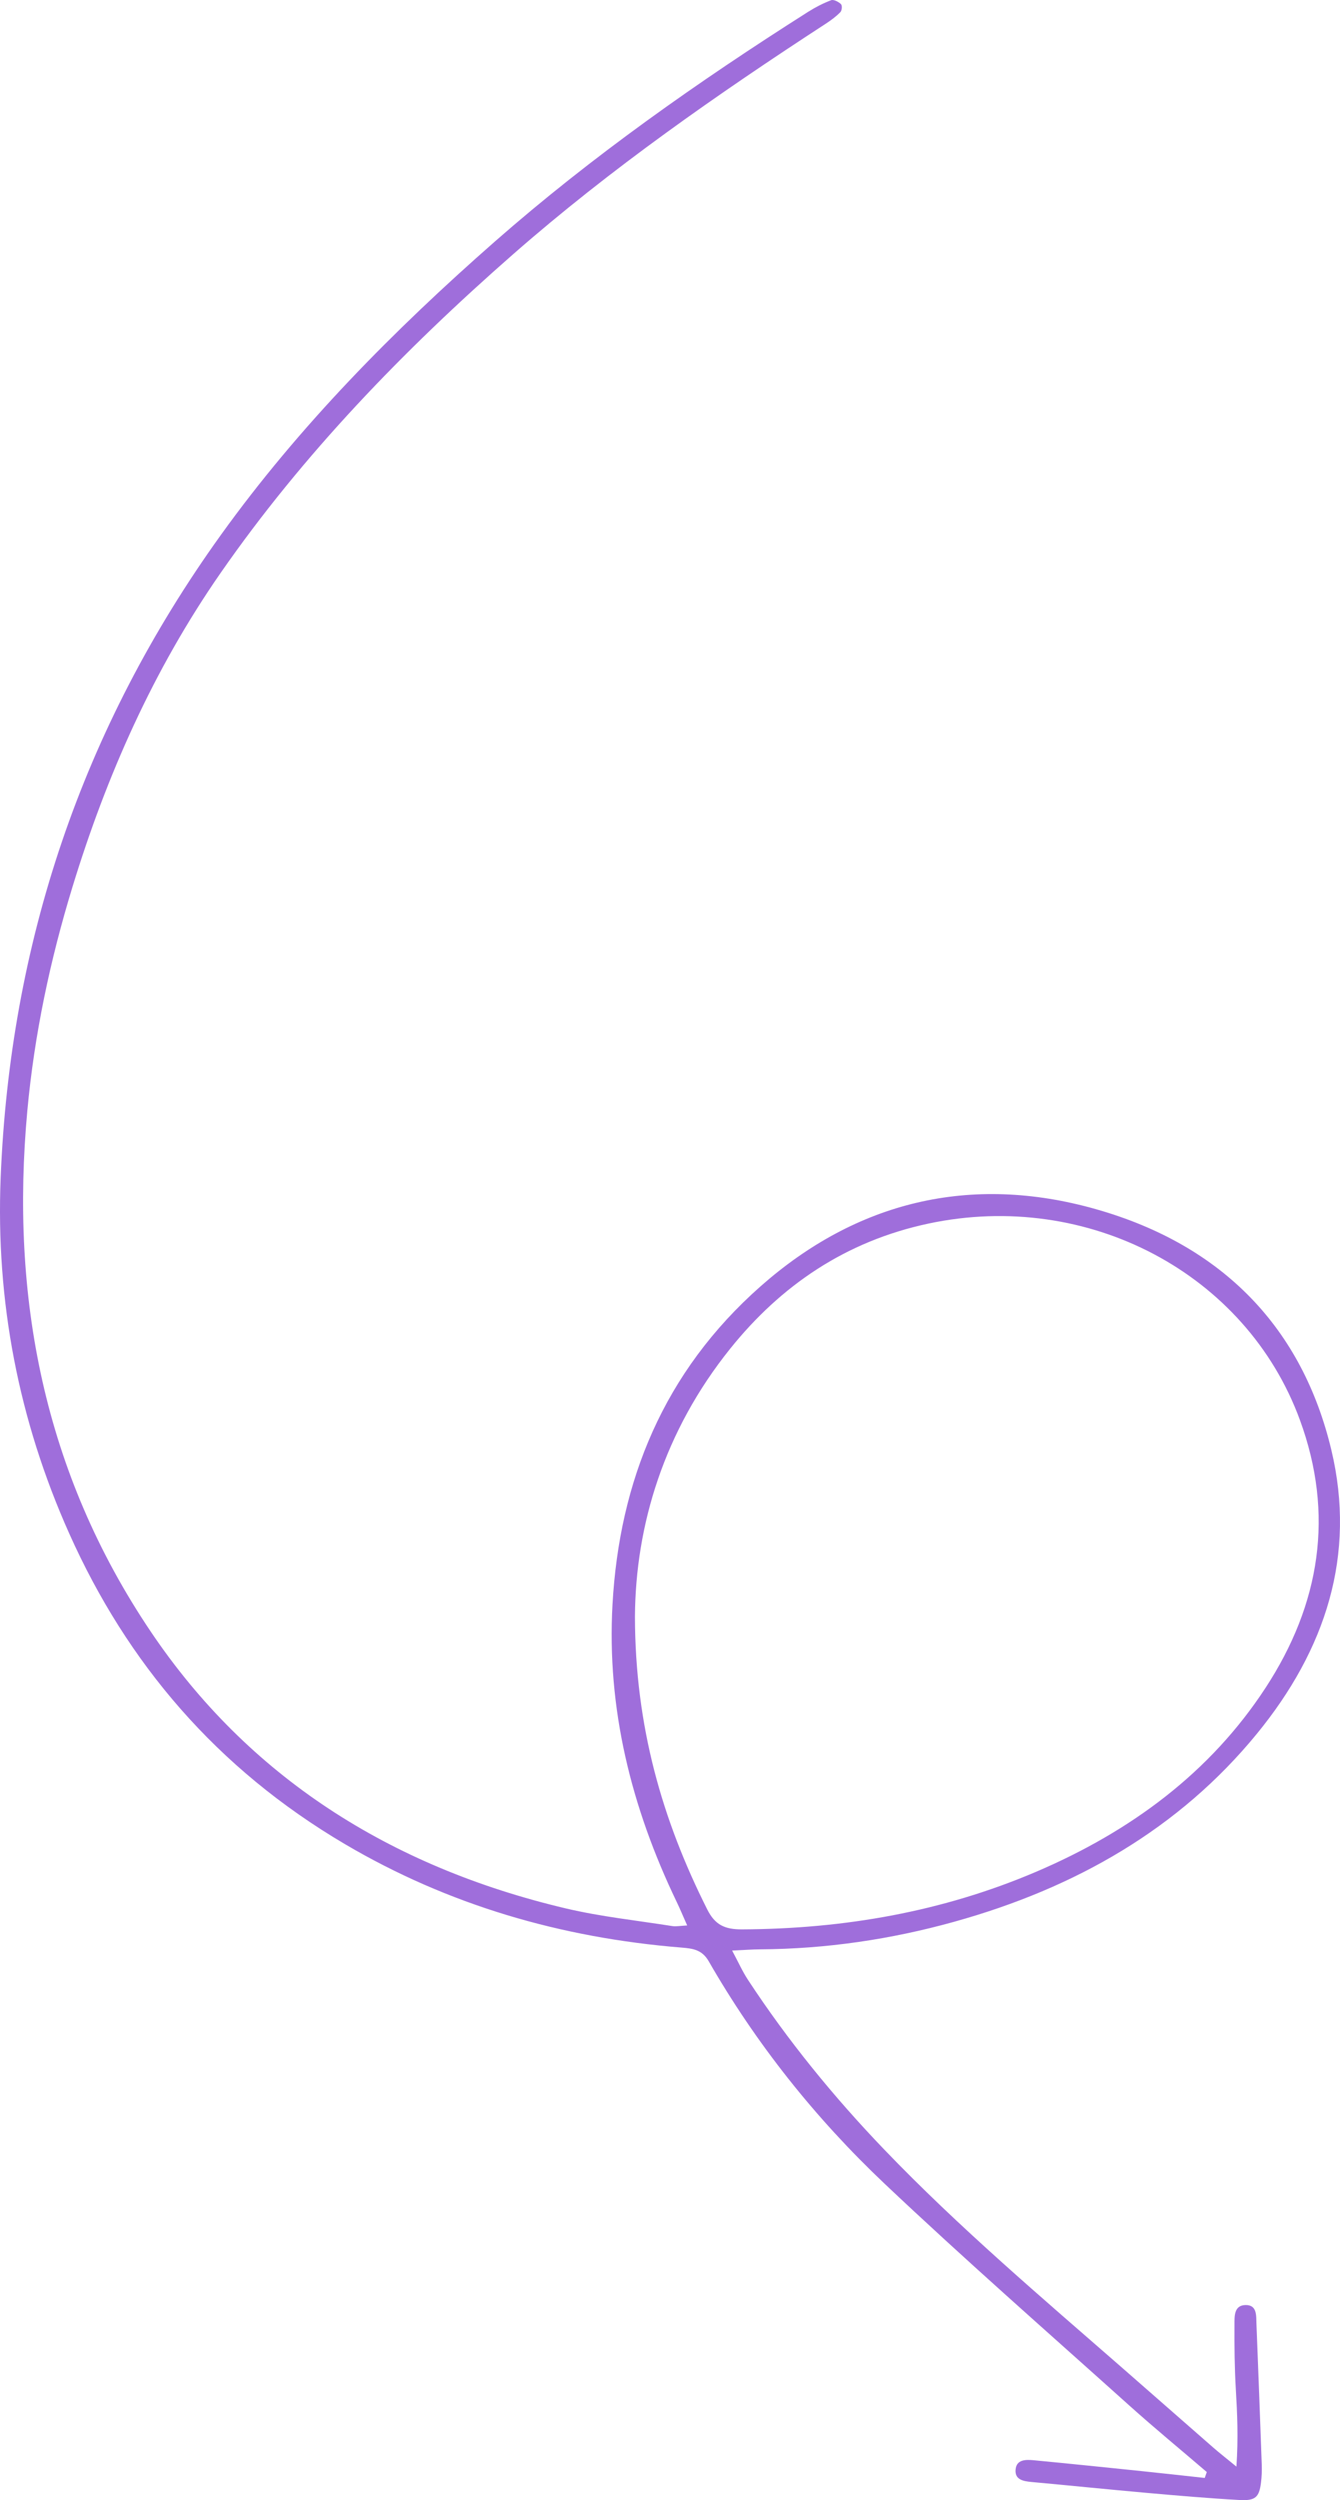 <svg width="490" height="914" viewBox="0 0 490 914" fill="none" xmlns="http://www.w3.org/2000/svg">
<path fill-rule="evenodd" clip-rule="evenodd" d="M232.178 591C232.266 631.16 242.141 665.269 258.609 698.029C261.472 703.724 265.042 705.367 271.31 705.34C308.701 705.176 344.681 698.864 378.762 684.335C413.661 669.46 442.621 647.865 462.73 617.107C482.839 586.363 487.97 553.556 475.332 519.098C455.692 465.551 397.826 434.943 339.59 447.298C309.101 453.766 285.433 470.1 266.989 493.083C242.826 523.19 232.401 557.528 232.178 591ZM441.287 903.725C431.841 895.633 422.216 887.715 412.975 879.422C383.043 852.541 352.741 825.995 323.568 798.415C297.994 774.238 276.405 747.01 259.163 717.009C256.755 712.821 253.489 712.341 249.233 711.996C205.017 708.429 163.807 696.365 126.159 674.19C79.263 646.562 46.549 608.06 25.352 560.706C6.71 519.06 -1.556 475.566 0.24 430.589C3.642 345.306 29.721 266.532 80.862 195.438C109.342 155.838 143.797 120.903 181.005 88.256C216.501 57.119 255.266 29.863 295.495 4.336C298.141 2.659 300.996 1.186 303.951 0.071C304.834 -0.267 306.681 0.671 307.521 1.513C308.034 2.031 307.887 3.839 307.301 4.439C305.754 6.028 303.903 7.399 302.008 8.636C262.117 34.593 223.253 61.74 187.742 92.852C147.492 128.108 110.764 166.143 80.682 209.446C55.995 244.984 38.918 283.667 26.503 324.242C18.303 351.038 12.556 378.277 9.998 406.024C3.741 473.858 15.866 538.228 55.152 596.518C90.725 649.301 142.265 682.432 206.996 697.698C219.726 700.699 232.893 702.083 245.876 704.14C247.239 704.351 248.705 704.034 251.282 703.904C249.809 700.586 248.694 697.893 247.426 695.26C230.789 660.646 221.841 624.531 223.978 586.482C226.504 541.525 242.595 501.578 278.208 470.172C313.045 439.451 354.658 428.956 400.803 442.063C447.526 455.338 476.314 485.905 486.845 530.115C495.976 568.457 484.807 603.048 459.574 633.867C431.204 668.523 393.34 690.203 348.911 702.561C325.764 708.999 302.111 712.491 277.919 712.644C275.041 712.661 272.168 712.883 267.718 713.084C269.961 717.261 271.457 720.654 273.487 723.75C288.024 745.912 304.801 766.515 323.392 785.88C350.568 814.2 380.683 839.727 410.384 865.653C421.494 875.351 432.556 885.093 443.666 894.791C445.928 896.769 448.318 898.62 452.122 901.74C452.844 891.149 452.426 882.348 451.906 873.513C451.444 865.629 451.364 857.718 451.415 849.82C451.429 846.973 451.144 842.823 455.337 842.68C459.743 842.53 459.328 846.564 459.446 849.513C460.12 866.672 460.773 883.831 461.385 900.99C461.462 903.166 461.385 905.362 461.117 907.524C460.457 912.901 459.127 914.282 453.262 913.955C441.874 913.321 430.5 912.335 419.137 911.326C405.179 910.088 391.243 908.649 377.285 907.374C374.122 907.084 371.087 906.518 371.365 902.893C371.655 899.094 375.086 899.139 378.037 899.418C391.144 900.666 404.237 902.02 417.334 903.374C425.075 904.175 432.802 905.048 440.539 905.887C440.789 905.167 441.034 904.444 441.287 903.725Z" fill="#9F6EDB"/>
</svg>
